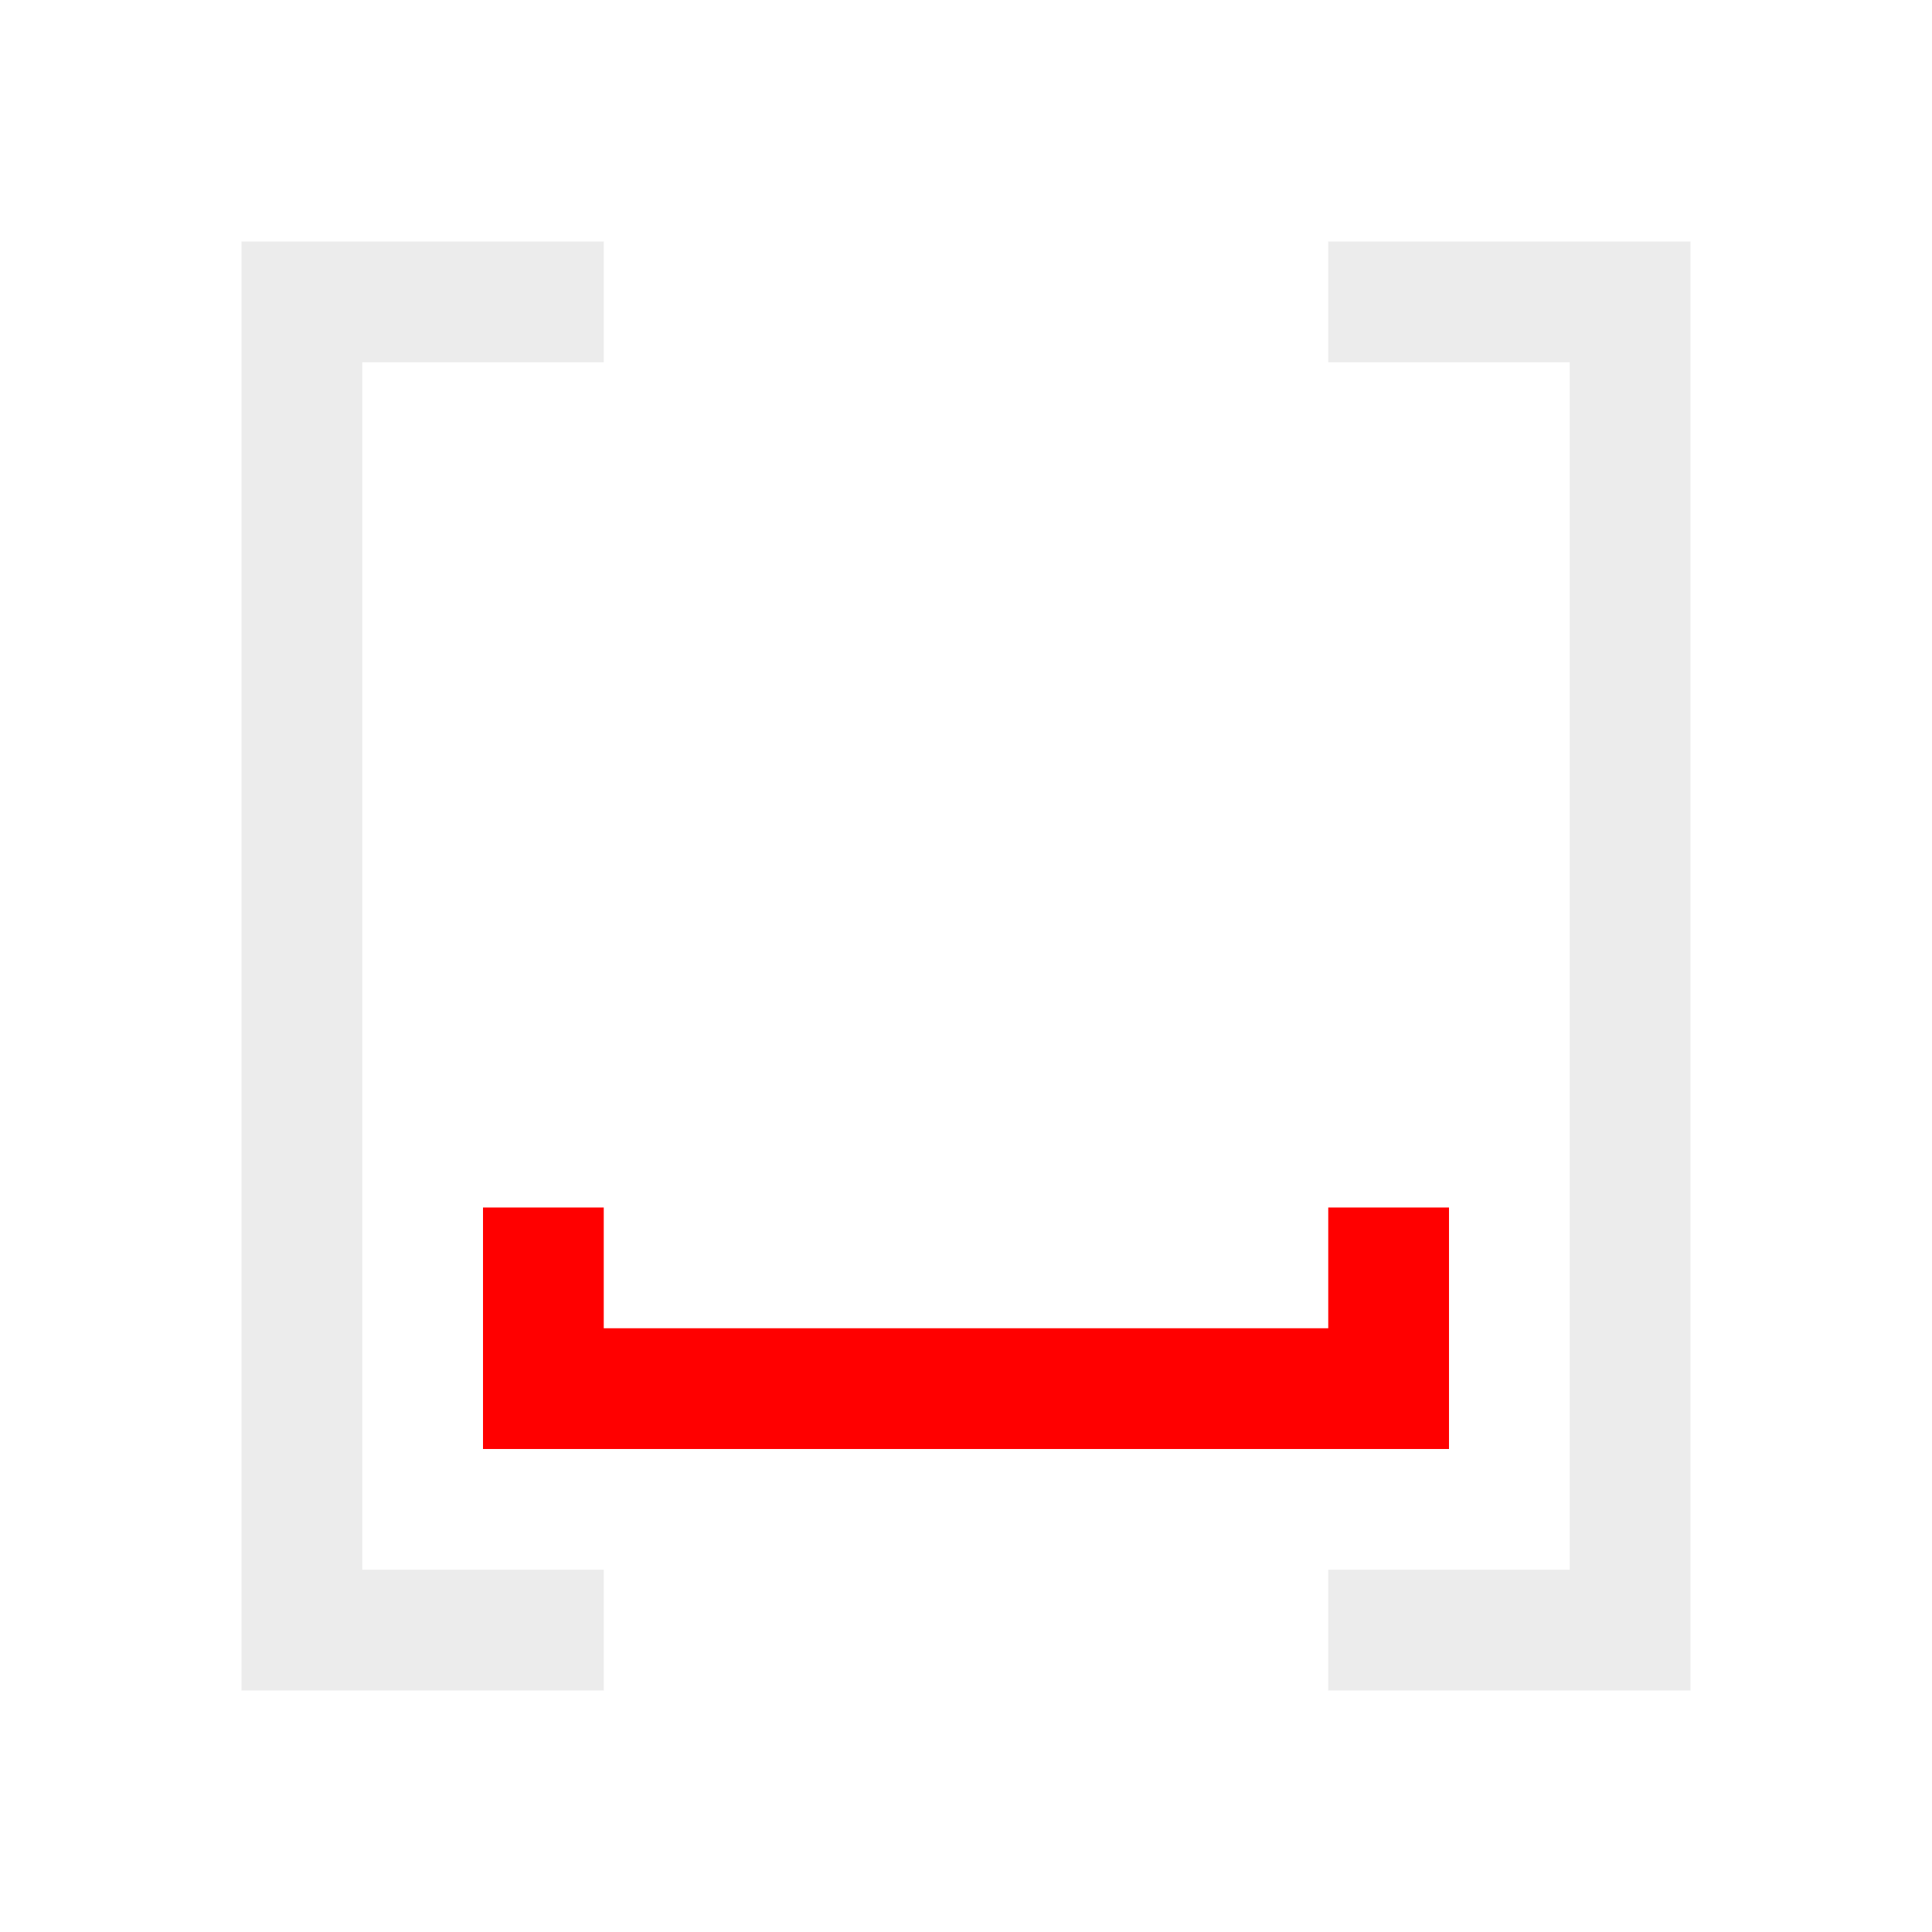 <?xml version="1.0" encoding="UTF-8" standalone="no"?>
<svg
   xmlns:dc="http://purl.org/dc/elements/1.1/"
   xmlns:cc="http://creativecommons.org/ns#"
   xmlns:rdf="http://www.w3.org/1999/02/22-rdf-syntax-ns#"
   xmlns:svg="http://www.w3.org/2000/svg"
   xmlns="http://www.w3.org/2000/svg"
   xmlns:sodipodi="http://sodipodi.sourceforge.net/DTD/sodipodi-0.dtd"
   xmlns:inkscape="http://www.inkscape.org/namespaces/inkscape"
   viewBox="0 0 16 16"
   version="1.1"
   id="svg6"
   sodipodi:docname="unmarkasblank.svg"
   inkscape:version="0.92+devel (58ef38f81c, 2017-09-13, custom)"
   width="16"
   height="16">
  <sodipodi:namedview
     pagecolor="#002466"
     bordercolor="#ffffff"
     inkscape:document-rotation="0"
     borderopacity="0.416"
     objecttolerance="10"
     gridtolerance="10"
     guidetolerance="10"
     inkscape:pageopacity="0"
     inkscape:pageshadow="2"
     inkscape:window-width="1920"
     inkscape:window-height="1027"
     id="namedview8"
     showgrid="false"
     inkscape:zoom="22.96875"
     inkscape:cx="7.7823128"
     inkscape:cy="8"
     inkscape:window-x="0"
     inkscape:window-y="24"
     inkscape:window-maximized="1"
     inkscape:current-layer="svg6"
     borderlayer="true"
     inkscape:showpageshadow="false"
     inkscape:snap-page="true"
     inkscape:snap-grids="false"
     inkscape:snap-to-guides="false" />
  <defs
     id="defs3051">
    <style
       type="text/css"
       id="current-color-scheme">
      .ColorScheme-Text {
        color:#f2f2f2;
      }
      </style>
  </defs>
  <g
     id="g829"
     inkscape:label="#unmarkasblank"
     style="stroke:none;stroke-width:1">
    <path
       inkscape:label="#boundary"
       id="rect823"
       d="M 0,0 H 16 V 16 H 0 Z"
       style="fill:none;stroke:none;stroke-width:2.633;stroke-linecap:square"
       inkscape:connector-curvature="0" />
    <path
       inkscape:label="#"
       inkscape:connector-curvature="0"
       id="path820"
       d="M 2,2 V 14 H 3 5 V 13 H 3 V 3 H 5 V 2 H 3 Z m 9,0 v 1 h 2 v 10 h -2 v 1 h 2 1 V 2 h -1 z"
       style="opacity:0.4;fill:#d0d0d0;fill-opacity:1;stroke:none;stroke-width:1" />
    <path
       inkscape:label="#"
       id="path4"
       d="m 4,10 v 1 1 h 8 v -1 -1 h -1 v 1 H 5 v -1 z"
       style="opacity:1;fill:#ff0000;fill-opacity:1;stroke:none;stroke-width:1"
       inkscape:connector-curvature="0" />
  </g>
</svg>
